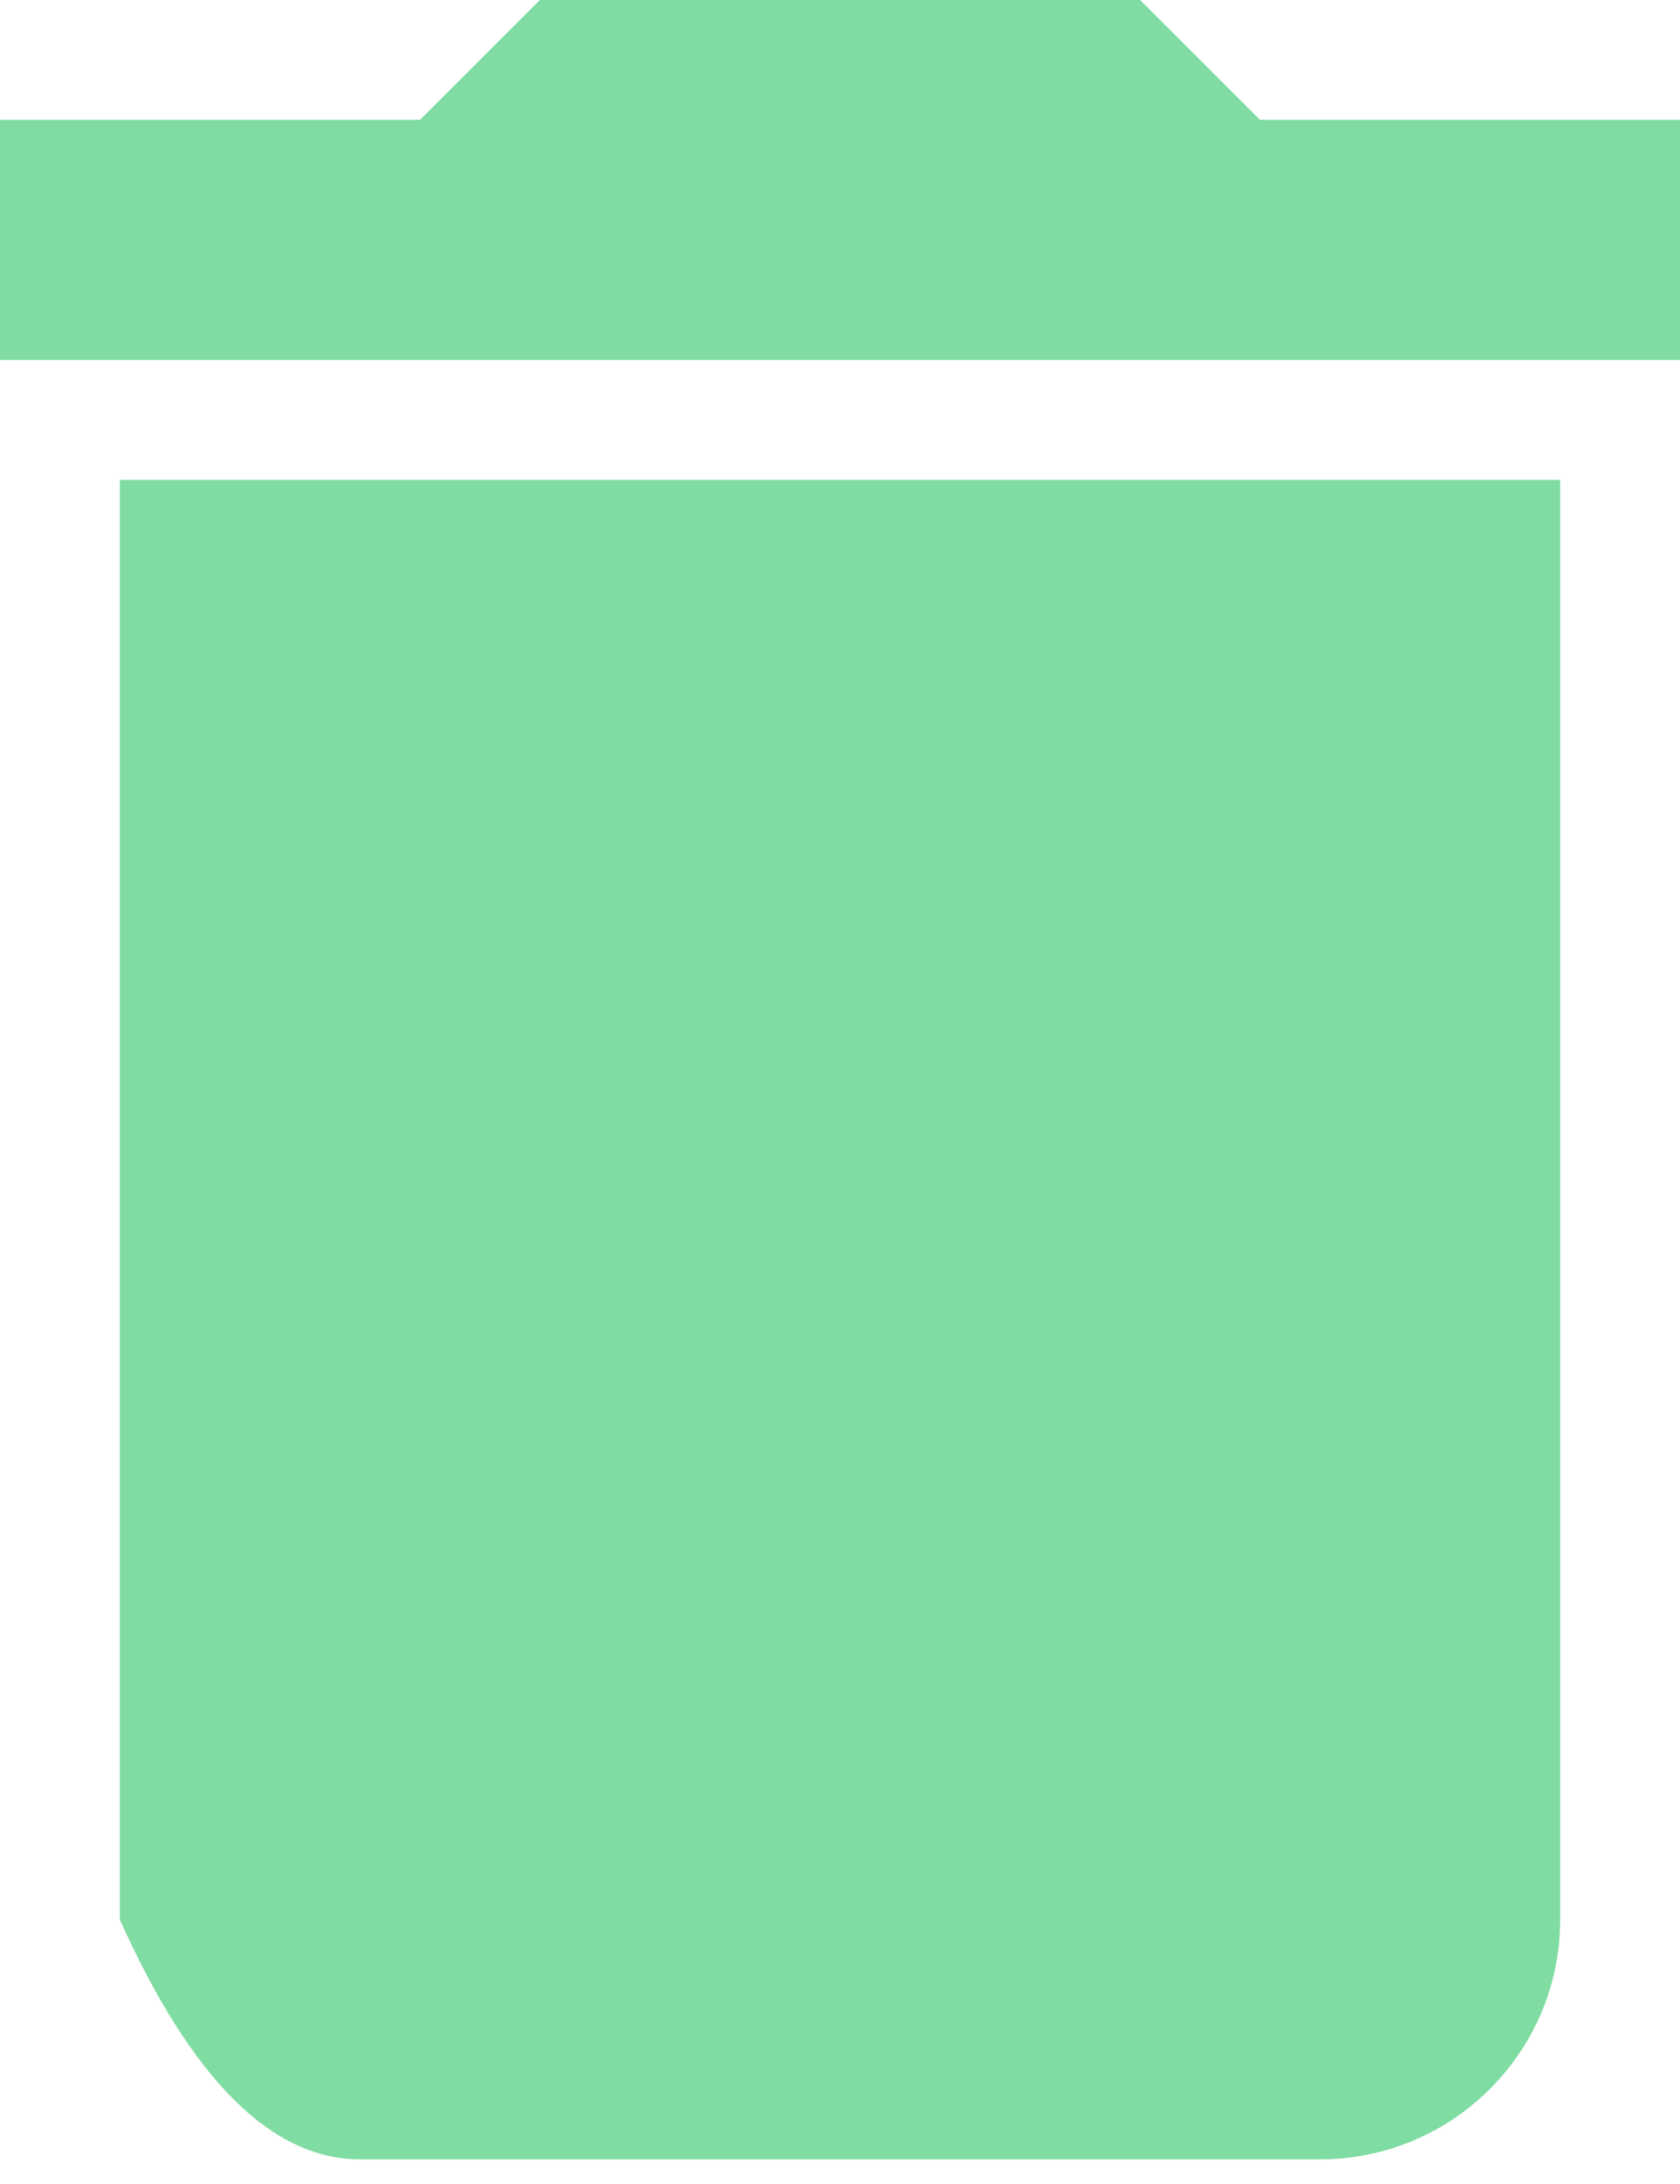 <?xml version="1.0" encoding="UTF-8" standalone="no"?>
<!DOCTYPE svg PUBLIC "-//W3C//DTD SVG 1.1//EN" "http://www.w3.org/Graphics/SVG/1.1/DTD/svg11.dtd">
<svg version="1.1" xmlns="http://www.w3.org/2000/svg" xmlns:xlink="http://www.w3.org/1999/xlink" preserveAspectRatio="xMidYMid meet" viewBox="0 0 30 39" width="30" height="39"><defs><path d="M6.43 38.56C8.14 38.56 21.86 38.56 23.57 38.56C25.94 38.56 27.86 36.64 27.86 34.28C27.86 32.56 27.86 23.99 27.86 8.57L2.14 8.57L2.14 34.28C3.42 37.13 4.85 38.56 6.43 38.56ZM22.5 2.14L20.36 0L9.64 0L7.5 2.14L0 2.14L0 6.43L30 6.43L30 2.14L22.5 2.14Z" id="b9iXyz3L"></path></defs><g><g><g><use xlink:href="#b9iXyz3L" opacity="1" fill="#7fdca2" fill-opacity="1"></use><g><use xlink:href="#b9iXyz3L" opacity="1" fill-opacity="0" stroke="#000000" stroke-width="1" stroke-opacity="0"></use></g></g></g></g></svg>